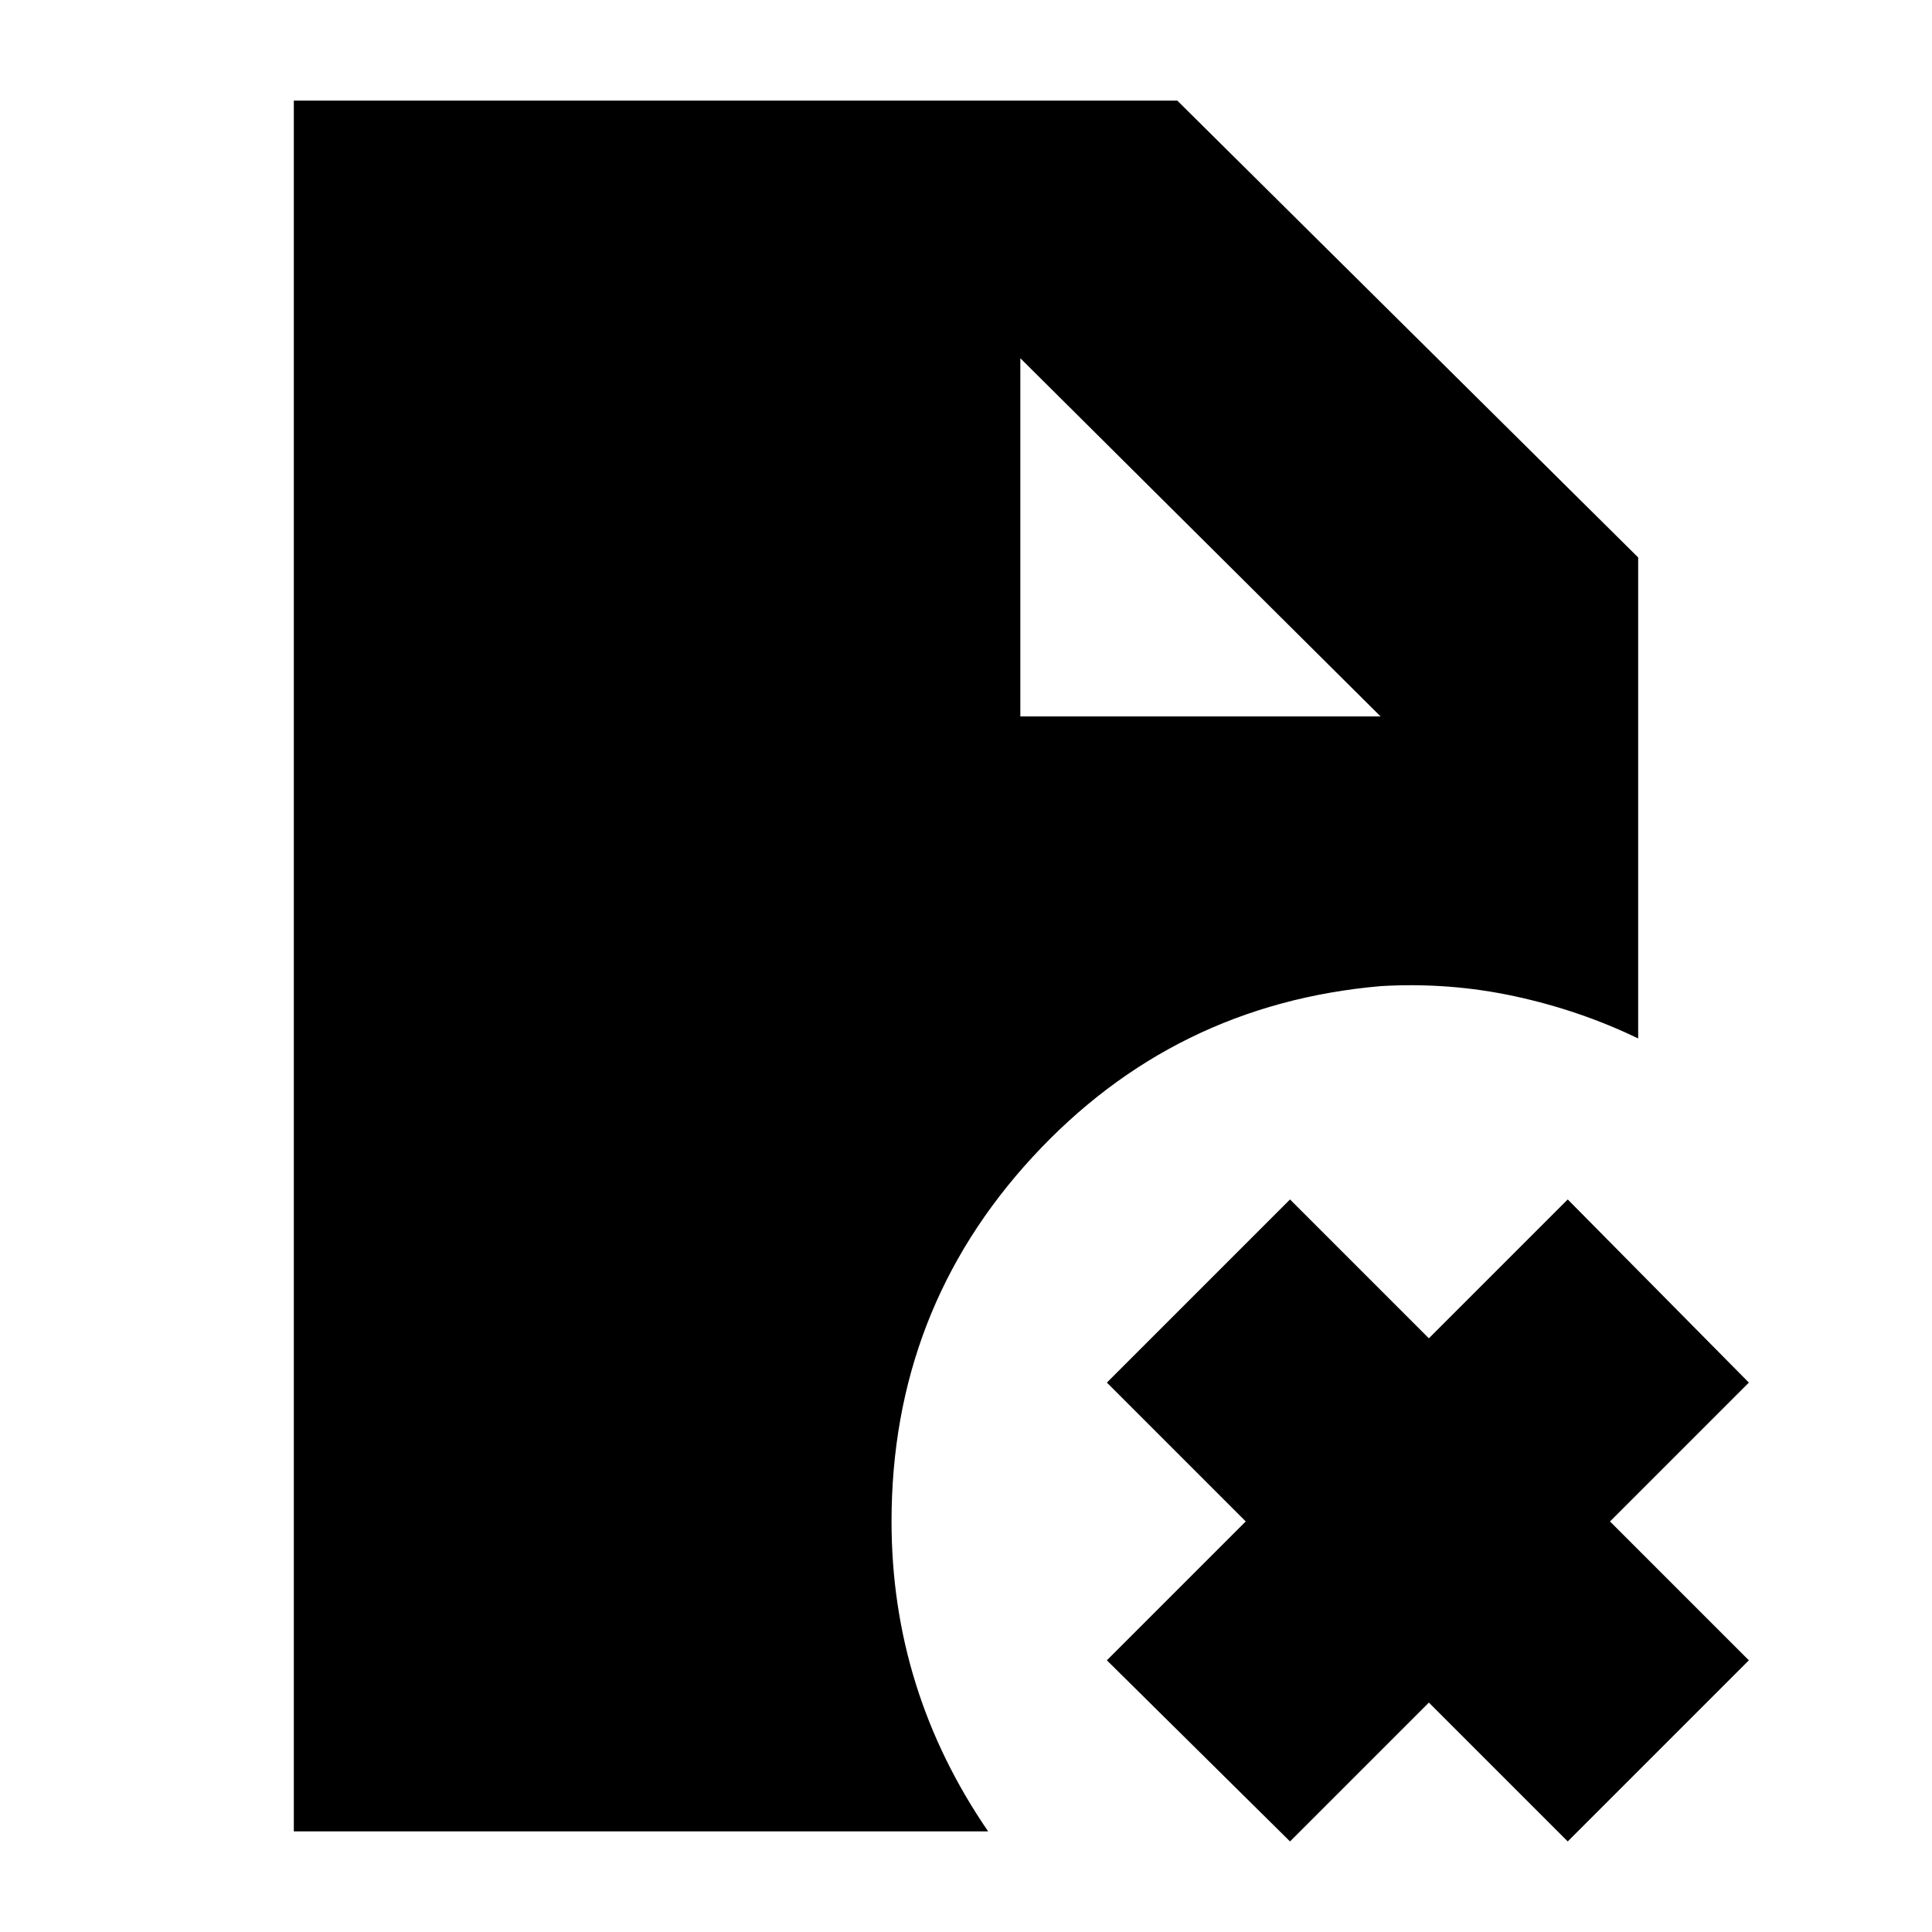 <svg xmlns="http://www.w3.org/2000/svg" height="20" viewBox="0 -960 960 960" width="20"><path d="M507-604h179L507-782v178ZM641-45l-91-90 69-69-69-69 91-91 69 69 69-69 90 91-69 69 69 69-90 90-69-69-69 69Zm-495-5v-860h439l229 227v239q-29-14-61.5-21t-66.5-5q-103 9-173 85t-70 181q0 42 12 80.5T491-50H146Z"/></svg>